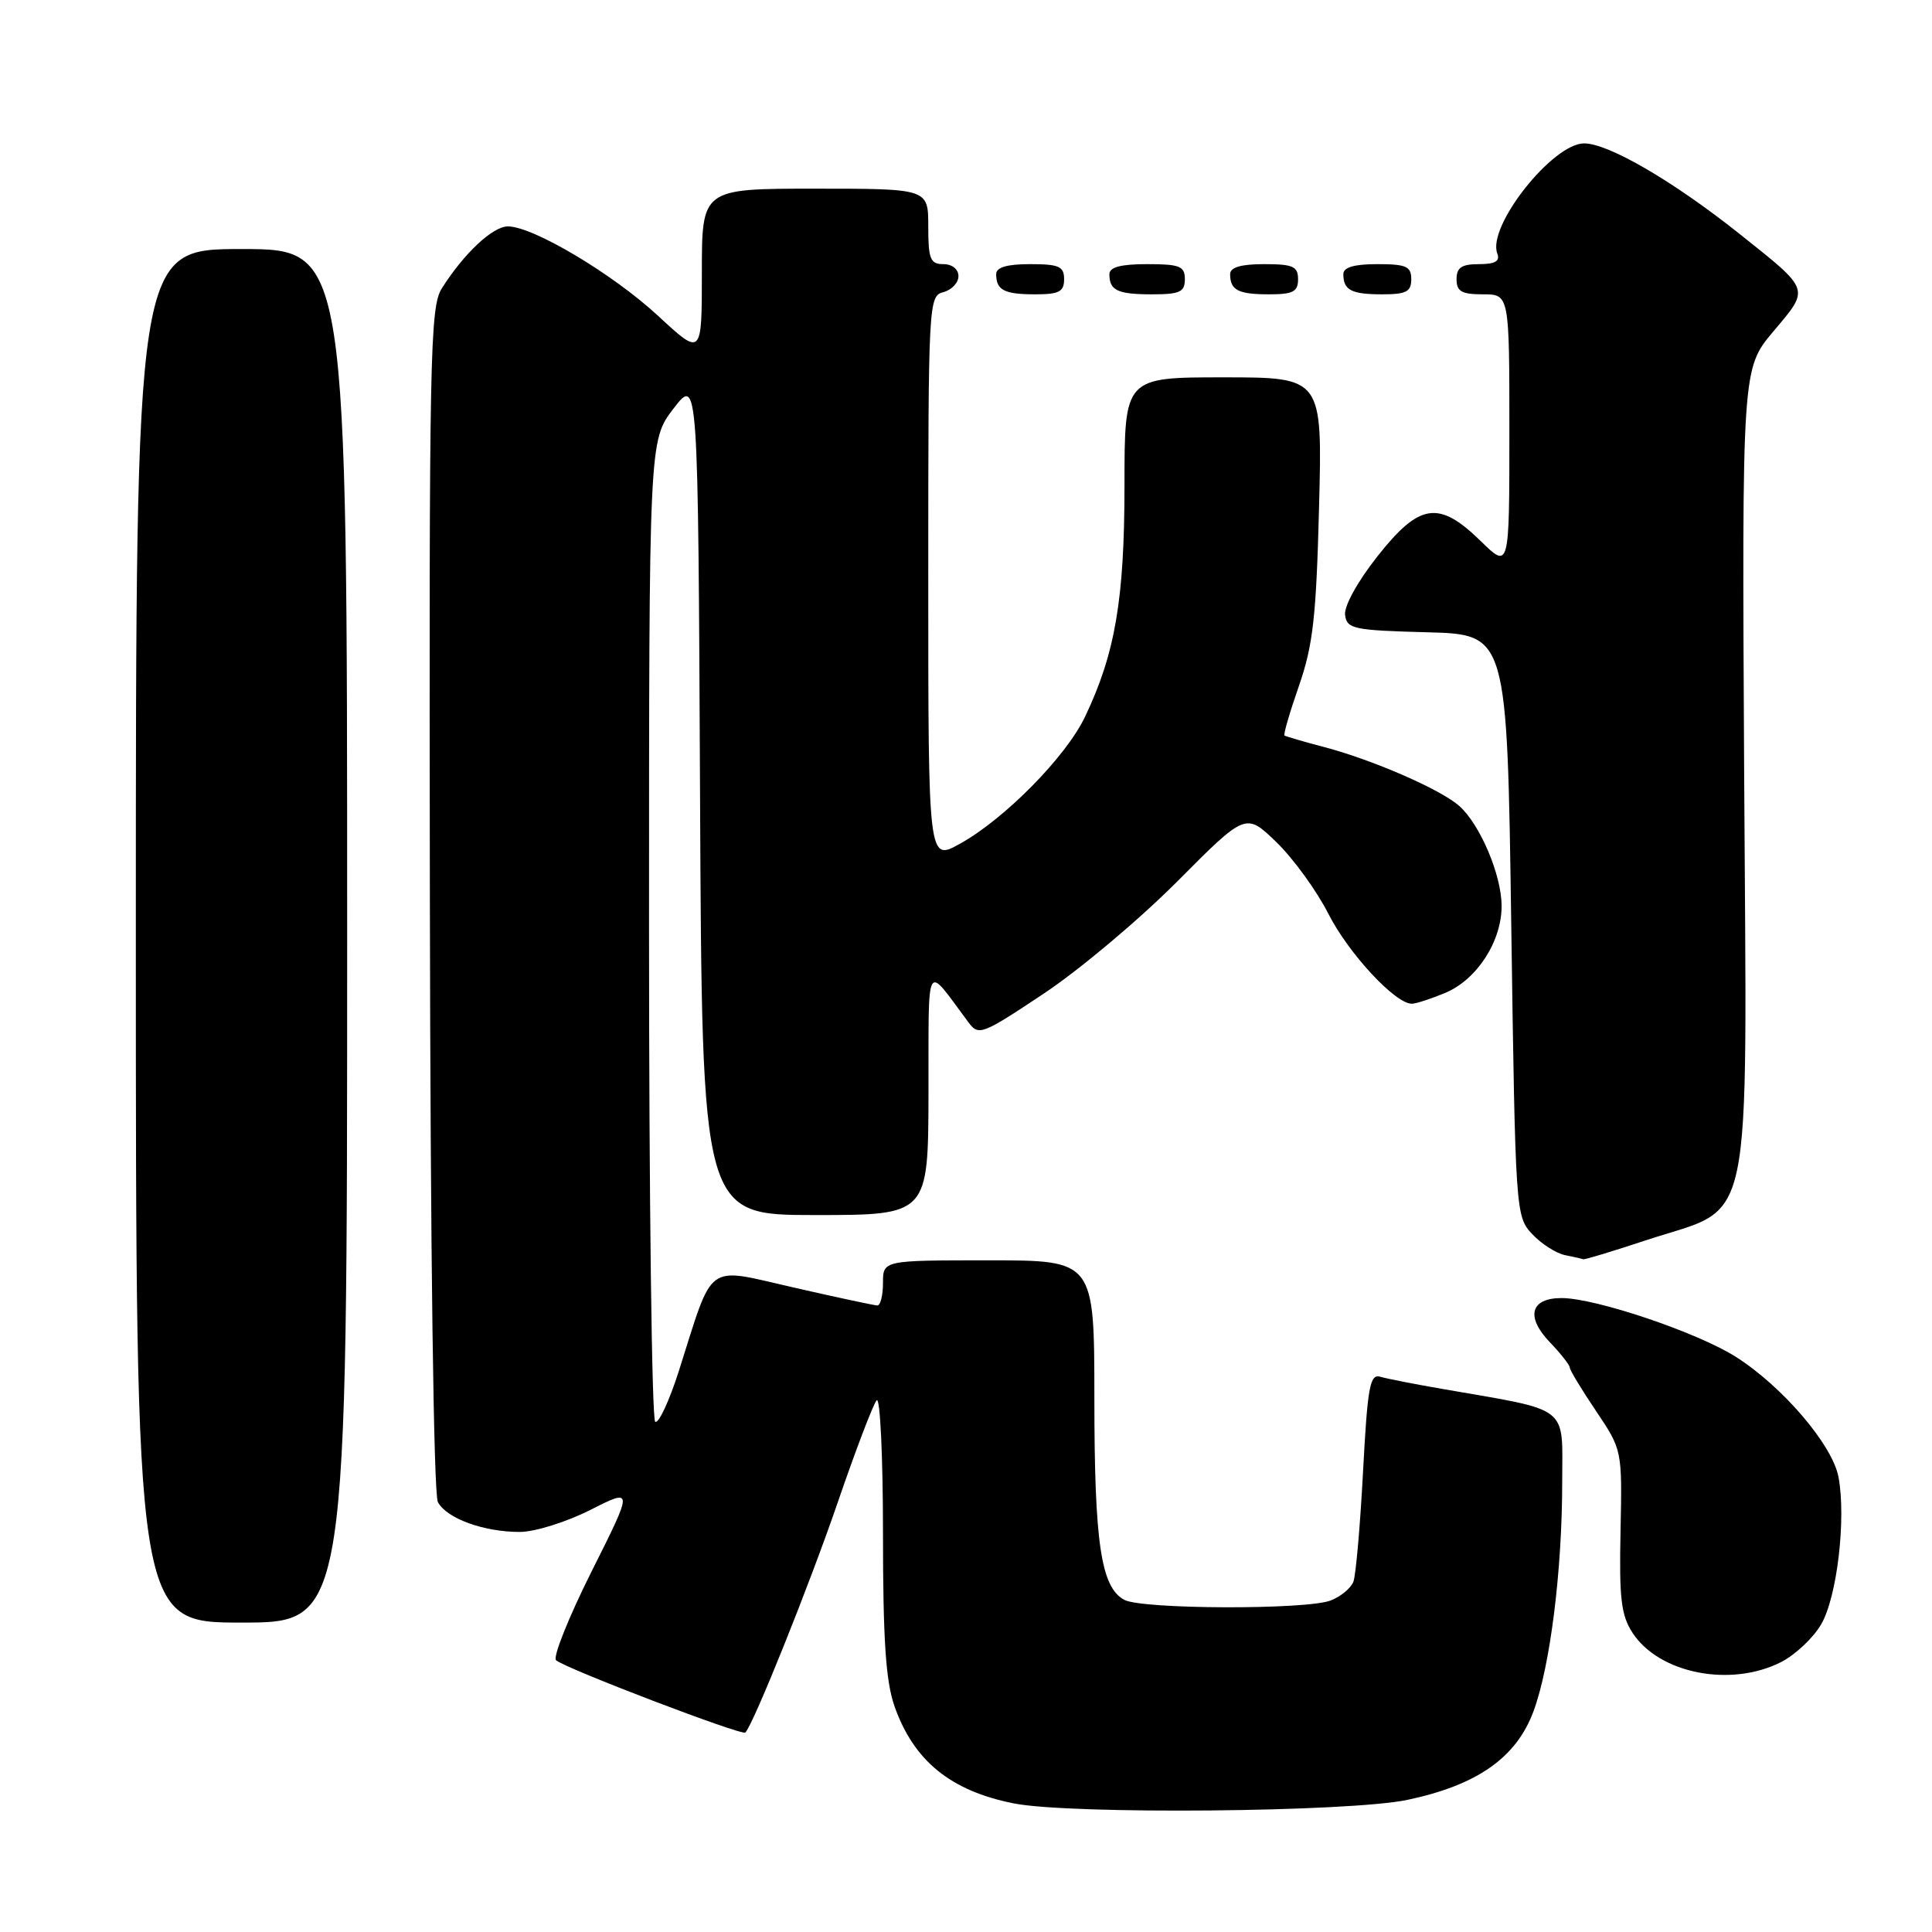 <?xml version="1.0" encoding="UTF-8" standalone="no"?>
<!DOCTYPE svg PUBLIC "-//W3C//DTD SVG 1.1//EN" "http://www.w3.org/Graphics/SVG/1.1/DTD/svg11.dtd" >
<svg xmlns="http://www.w3.org/2000/svg" xmlns:xlink="http://www.w3.org/1999/xlink" version="1.1" viewBox="0 0 256 256">
 <g >
 <path fill="currentColor"
d=" M 186.50 238.49 C 195.73 236.54 200.92 232.90 203.19 226.77 C 205.41 220.81 207.00 208.08 207.00 196.36 C 207.00 186.05 208.27 187.02 191.00 184.02 C 187.43 183.40 183.78 182.69 182.90 182.43 C 181.52 182.02 181.21 183.71 180.61 195.00 C 180.23 202.17 179.66 208.73 179.33 209.59 C 179.00 210.45 177.63 211.57 176.30 212.08 C 173.02 213.32 151.34 213.25 148.98 211.99 C 145.88 210.33 145.01 204.49 145.01 185.25 C 145.00 167.00 145.00 167.00 131.00 167.00 C 117.00 167.00 117.00 167.00 117.00 170.00 C 117.00 171.65 116.66 172.99 116.25 172.98 C 115.84 172.97 110.84 171.90 105.15 170.60 C 93.33 167.91 94.63 166.96 89.94 181.70 C 88.67 185.66 87.27 188.67 86.82 188.39 C 86.37 188.11 86.00 158.74 86.00 123.12 C 86.00 58.36 86.00 58.36 89.25 54.13 C 92.50 49.91 92.50 49.91 92.76 105.45 C 93.02 161.00 93.02 161.00 108.01 161.00 C 123.00 161.00 123.00 161.00 123.03 144.75 C 123.07 126.73 122.52 127.69 128.30 135.43 C 129.68 137.29 130.06 137.14 138.30 131.66 C 143.01 128.53 150.96 121.85 155.97 116.82 C 165.07 107.67 165.07 107.67 169.12 111.58 C 171.35 113.74 174.46 118.01 176.02 121.09 C 178.70 126.35 184.87 133.00 187.07 133.00 C 187.62 133.00 189.61 132.35 191.51 131.56 C 195.71 129.80 199.00 124.71 198.97 120.00 C 198.95 115.91 196.11 109.24 193.36 106.79 C 190.90 104.61 181.96 100.71 175.50 99.00 C 172.75 98.28 170.37 97.58 170.20 97.46 C 170.04 97.33 170.90 94.37 172.12 90.87 C 173.98 85.52 174.41 81.73 174.78 67.25 C 175.23 50.00 175.23 50.00 162.11 50.00 C 149.00 50.00 149.00 50.00 149.00 64.29 C 149.00 79.41 147.77 86.61 143.76 95.00 C 141.23 100.29 133.10 108.54 127.18 111.81 C 123.00 114.13 123.00 114.13 123.00 76.68 C 123.00 40.07 123.04 39.22 125.00 38.71 C 126.10 38.42 127.00 37.47 127.00 36.59 C 127.00 35.67 126.16 35.00 125.00 35.00 C 123.27 35.00 123.00 34.33 123.00 30.00 C 123.00 25.00 123.00 25.00 108.00 25.00 C 93.00 25.00 93.00 25.00 93.00 36.11 C 93.00 47.22 93.00 47.22 87.21 41.86 C 81.20 36.29 70.63 30.00 67.30 30.00 C 65.29 30.00 61.48 33.57 58.55 38.20 C 56.97 40.69 56.85 46.90 56.96 119.09 C 57.03 165.73 57.46 197.99 58.02 199.03 C 59.18 201.21 64.12 203.00 68.90 202.99 C 70.88 202.98 75.07 201.67 78.21 200.08 C 83.93 197.18 83.93 197.18 78.39 208.22 C 75.35 214.29 73.23 219.59 73.68 219.99 C 74.88 221.07 98.32 230.02 98.76 229.57 C 99.83 228.50 107.27 209.98 111.03 199.00 C 113.39 192.12 115.70 186.07 116.16 185.55 C 116.62 185.03 117.00 192.96 117.00 203.17 C 117.00 217.31 117.37 222.79 118.53 226.10 C 121.08 233.33 125.97 237.30 134.33 238.96 C 141.87 240.45 178.78 240.12 186.50 238.49 Z  M 235.97 220.25 C 237.87 219.29 240.29 217.02 241.33 215.20 C 243.43 211.58 244.64 201.21 243.61 195.71 C 242.81 191.46 236.20 183.72 230.01 179.79 C 224.91 176.55 211.41 172.00 206.92 172.00 C 202.78 172.00 202.13 174.48 205.37 177.86 C 206.82 179.37 208.00 180.88 208.00 181.20 C 208.00 181.53 209.56 184.12 211.48 186.96 C 214.95 192.13 214.95 192.13 214.73 202.86 C 214.54 211.81 214.80 214.04 216.33 216.37 C 219.85 221.75 229.29 223.62 235.97 220.25 Z  M 46.00 124.00 C 46.00 33.00 46.00 33.00 32.00 33.00 C 18.00 33.00 18.00 33.00 18.00 124.00 C 18.00 215.00 18.00 215.00 32.00 215.00 C 46.00 215.00 46.00 215.00 46.00 124.00 Z  M 218.14 164.33 C 232.58 159.56 231.46 164.90 231.11 102.61 C 230.82 48.85 230.82 48.85 235.00 43.89 C 239.84 38.14 239.98 38.55 230.42 30.93 C 221.69 23.99 213.12 19.00 209.91 19.00 C 205.72 19.00 197.02 30.01 198.40 33.59 C 198.79 34.61 198.11 35.00 195.97 35.00 C 193.67 35.00 193.00 35.45 193.00 37.00 C 193.00 38.62 193.67 39.00 196.50 39.00 C 200.00 39.00 200.00 39.00 200.00 57.20 C 200.00 75.41 200.00 75.41 196.21 71.70 C 190.64 66.26 188.10 66.64 182.49 73.75 C 179.86 77.09 178.07 80.34 178.23 81.50 C 178.48 83.34 179.37 83.52 189.10 83.78 C 199.70 84.06 199.70 84.06 200.25 122.61 C 200.80 160.70 200.83 161.19 203.03 163.53 C 204.25 164.83 206.21 166.08 207.37 166.31 C 208.54 166.54 209.63 166.79 209.78 166.86 C 209.94 166.94 213.70 165.80 218.14 164.33 Z  M 141.00 37.00 C 141.00 35.30 140.33 35.00 136.50 35.00 C 133.42 35.00 132.00 35.42 132.00 36.33 C 132.00 38.45 133.07 39.00 137.17 39.00 C 140.33 39.00 141.00 38.65 141.00 37.00 Z  M 157.00 37.00 C 157.00 35.27 156.33 35.00 152.00 35.00 C 148.50 35.00 147.00 35.40 147.00 36.33 C 147.00 38.49 148.08 39.00 152.67 39.00 C 156.33 39.00 157.00 38.69 157.00 37.00 Z  M 172.00 37.00 C 172.00 35.30 171.33 35.00 167.50 35.00 C 164.42 35.00 163.00 35.42 163.00 36.33 C 163.00 38.45 164.07 39.00 168.17 39.00 C 171.33 39.00 172.00 38.65 172.00 37.00 Z  M 187.00 37.00 C 187.00 35.30 186.33 35.00 182.50 35.00 C 179.42 35.00 178.00 35.42 178.00 36.33 C 178.00 38.45 179.07 39.00 183.17 39.00 C 186.33 39.00 187.00 38.65 187.00 37.00 Z "/>
</g>
</svg>